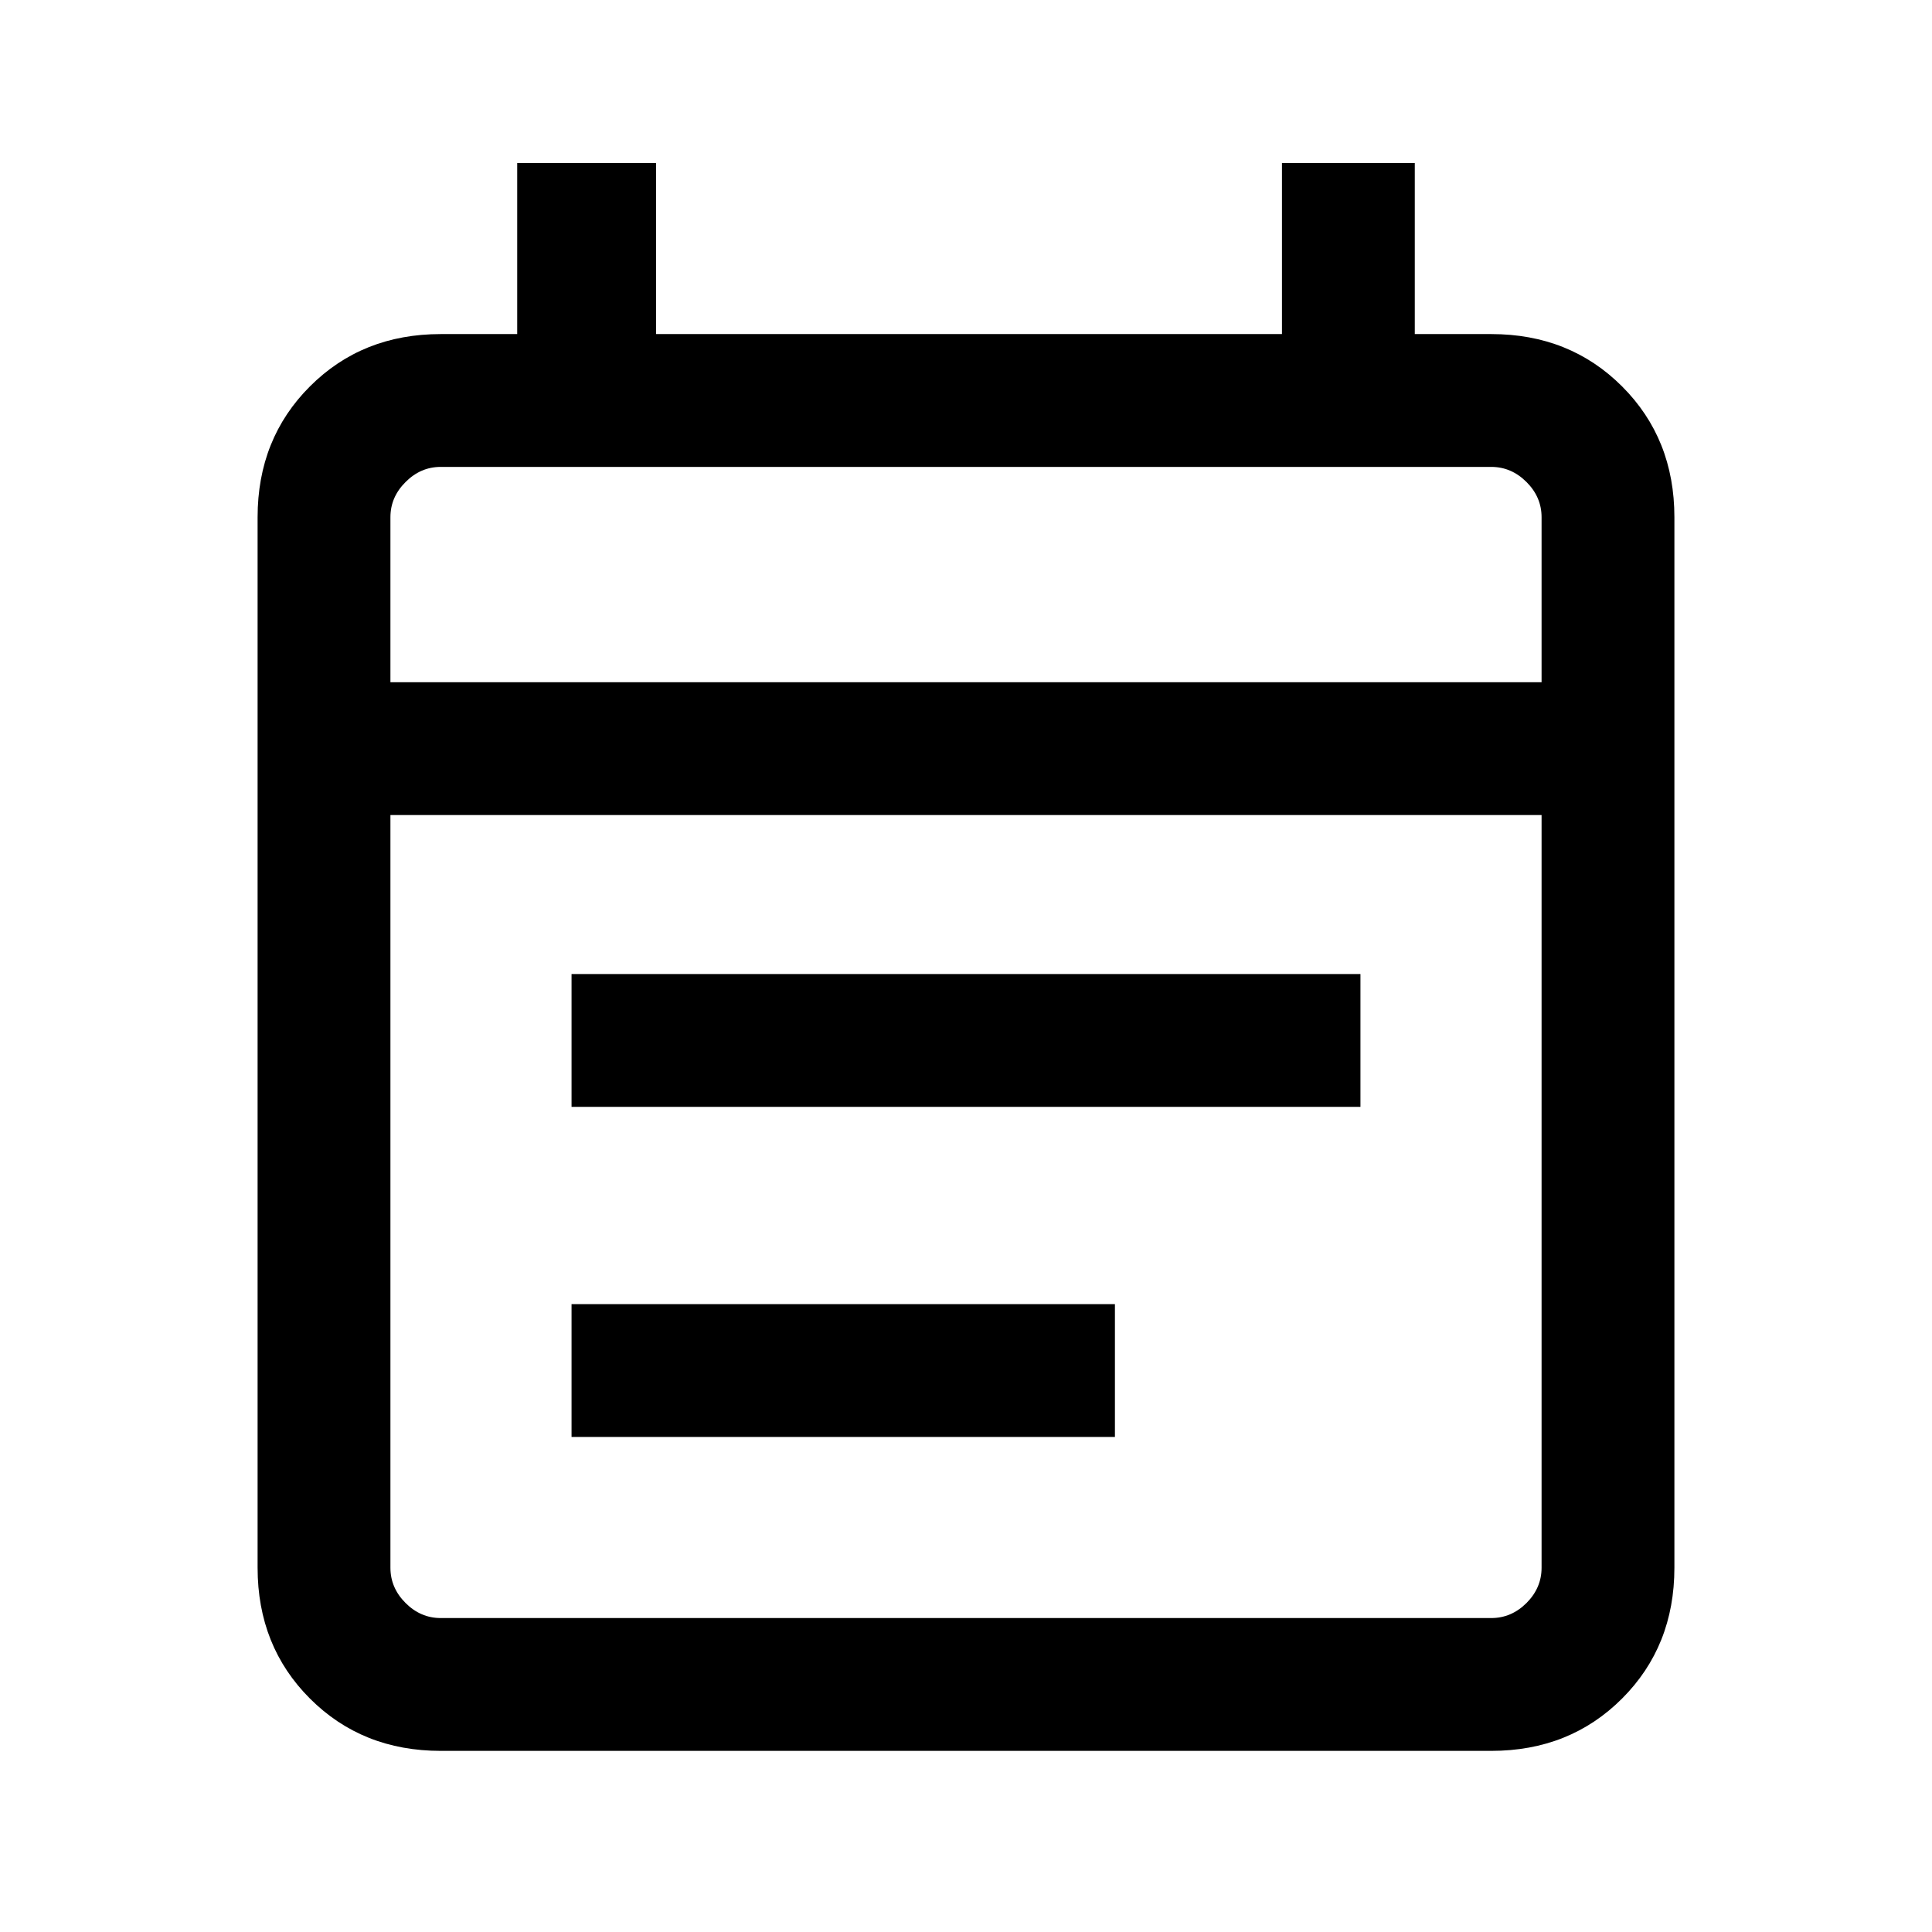 <svg xmlns="http://www.w3.org/2000/svg" height="24" width="24"><path d="M7.1 17.85V16.2h6.75v1.65Zm0-4.1V12.1h9.8v1.65Zm-1.625 8q-.975 0-1.625-.65t-.65-1.625V6.425q0-.975.65-1.625t1.625-.65h.95V2.025H8.15V4.15h7.775V2.025h1.65V4.15h.95q.975 0 1.625.65t.65 1.625v13.05q0 .975-.65 1.625t-1.625.65Zm0-1.65h13.05q.25 0 .438-.187.187-.188.187-.438v-9.35H4.85v9.35q0 .25.188.438.187.187.437.187ZM4.85 8.475h14.3v-2.05q0-.25-.187-.437-.188-.188-.438-.188H5.475q-.25 0-.437.188-.188.187-.188.437Zm0 0V5.8v2.675Z"/></svg>